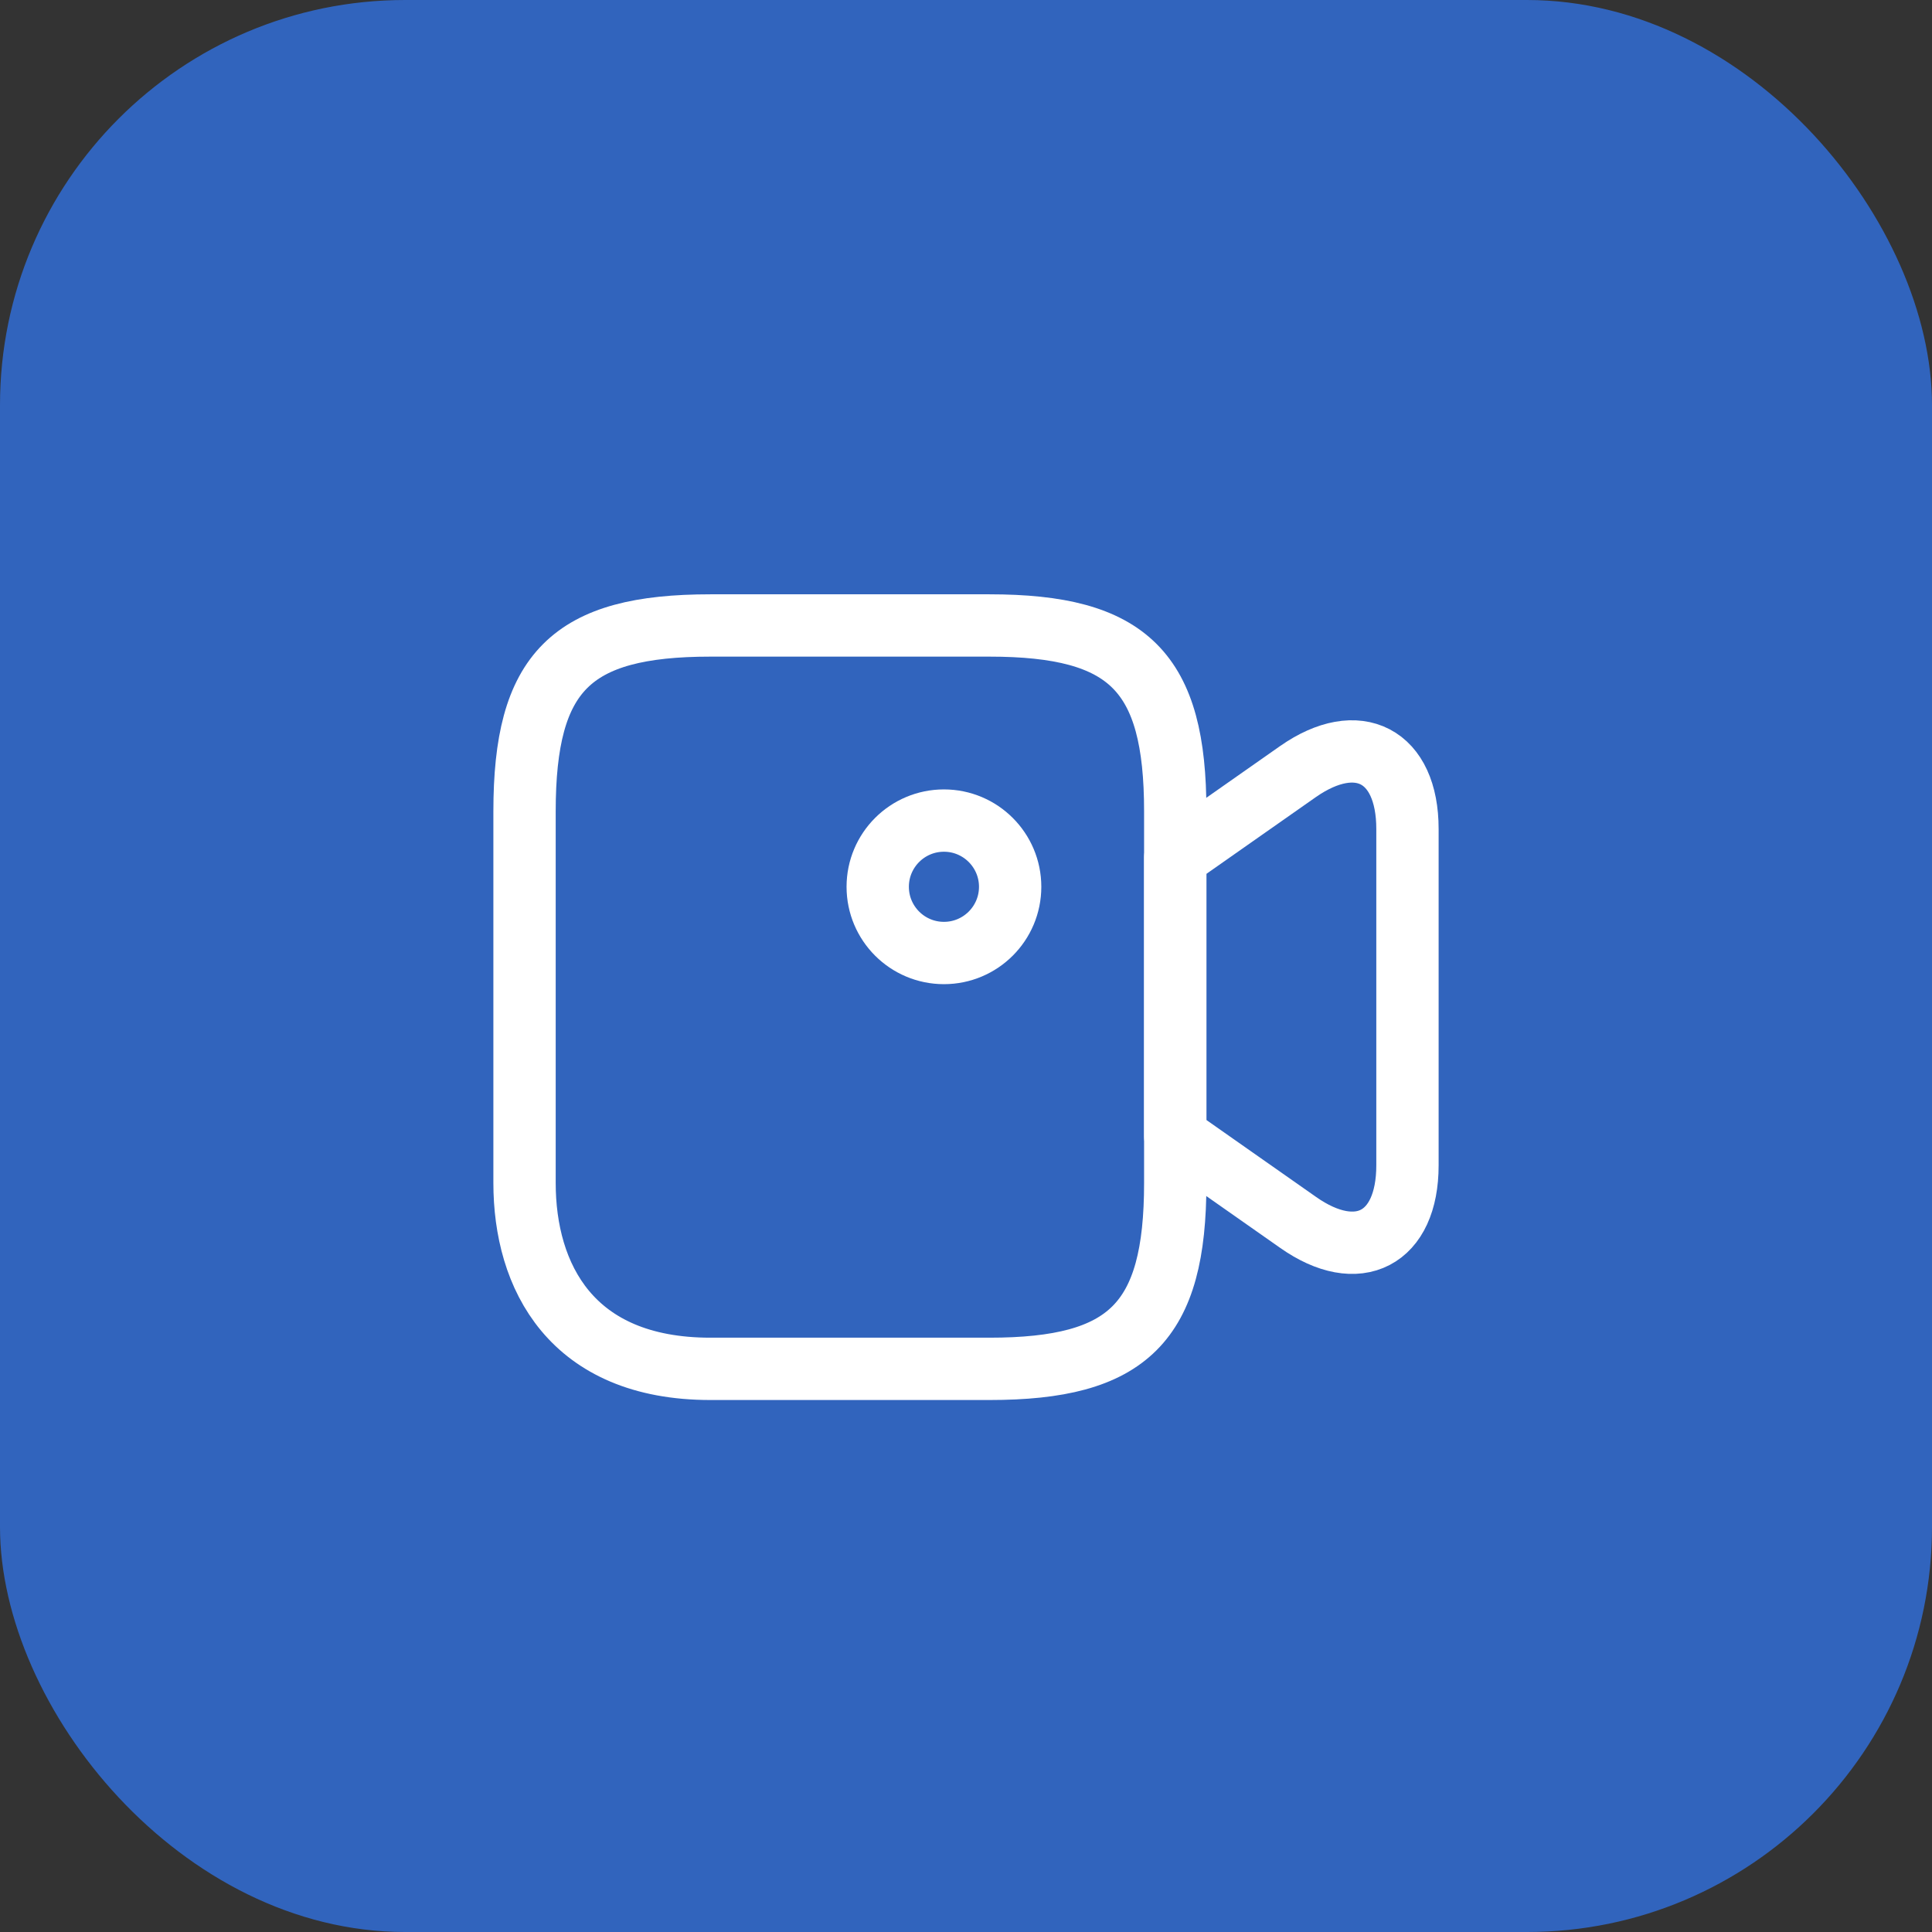 <svg width="62" height="62" viewBox="0 0 62 62" fill="none" xmlns="http://www.w3.org/2000/svg">
<rect x="0" y="0" width="62" height="62" fill="#333333" stroke="none"/>
<rect width="62" height="62" rx="13" fill="#3164BD"/>
<path d="M31.751 43.928H22.797C18.321 43.928 16.833 40.953 16.833 37.964V26.036C16.833 21.559 18.321 20.072 22.797 20.072H31.751C36.227 20.072 37.715 21.559 37.715 26.036V37.964C37.715 42.441 36.213 43.928 31.751 43.928Z" stroke="white" stroke-width="2" stroke-linecap="round" stroke-linejoin="round"/>
<path d="M41.653 39.225L37.715 36.462V27.523L41.653 24.761C43.58 23.415 45.167 24.237 45.167 26.602V37.398C45.167 39.763 43.58 40.585 41.653 39.225Z" stroke="white" stroke-width="2" stroke-linecap="round" stroke-linejoin="round"/>
<path d="M30.292 30.583C31.465 30.583 32.417 29.632 32.417 28.458C32.417 27.285 31.465 26.333 30.292 26.333C29.118 26.333 28.167 27.285 28.167 28.458C28.167 29.632 29.118 30.583 30.292 30.583Z" stroke="white" stroke-width="2" stroke-linecap="round" stroke-linejoin="round"/>
</svg>
